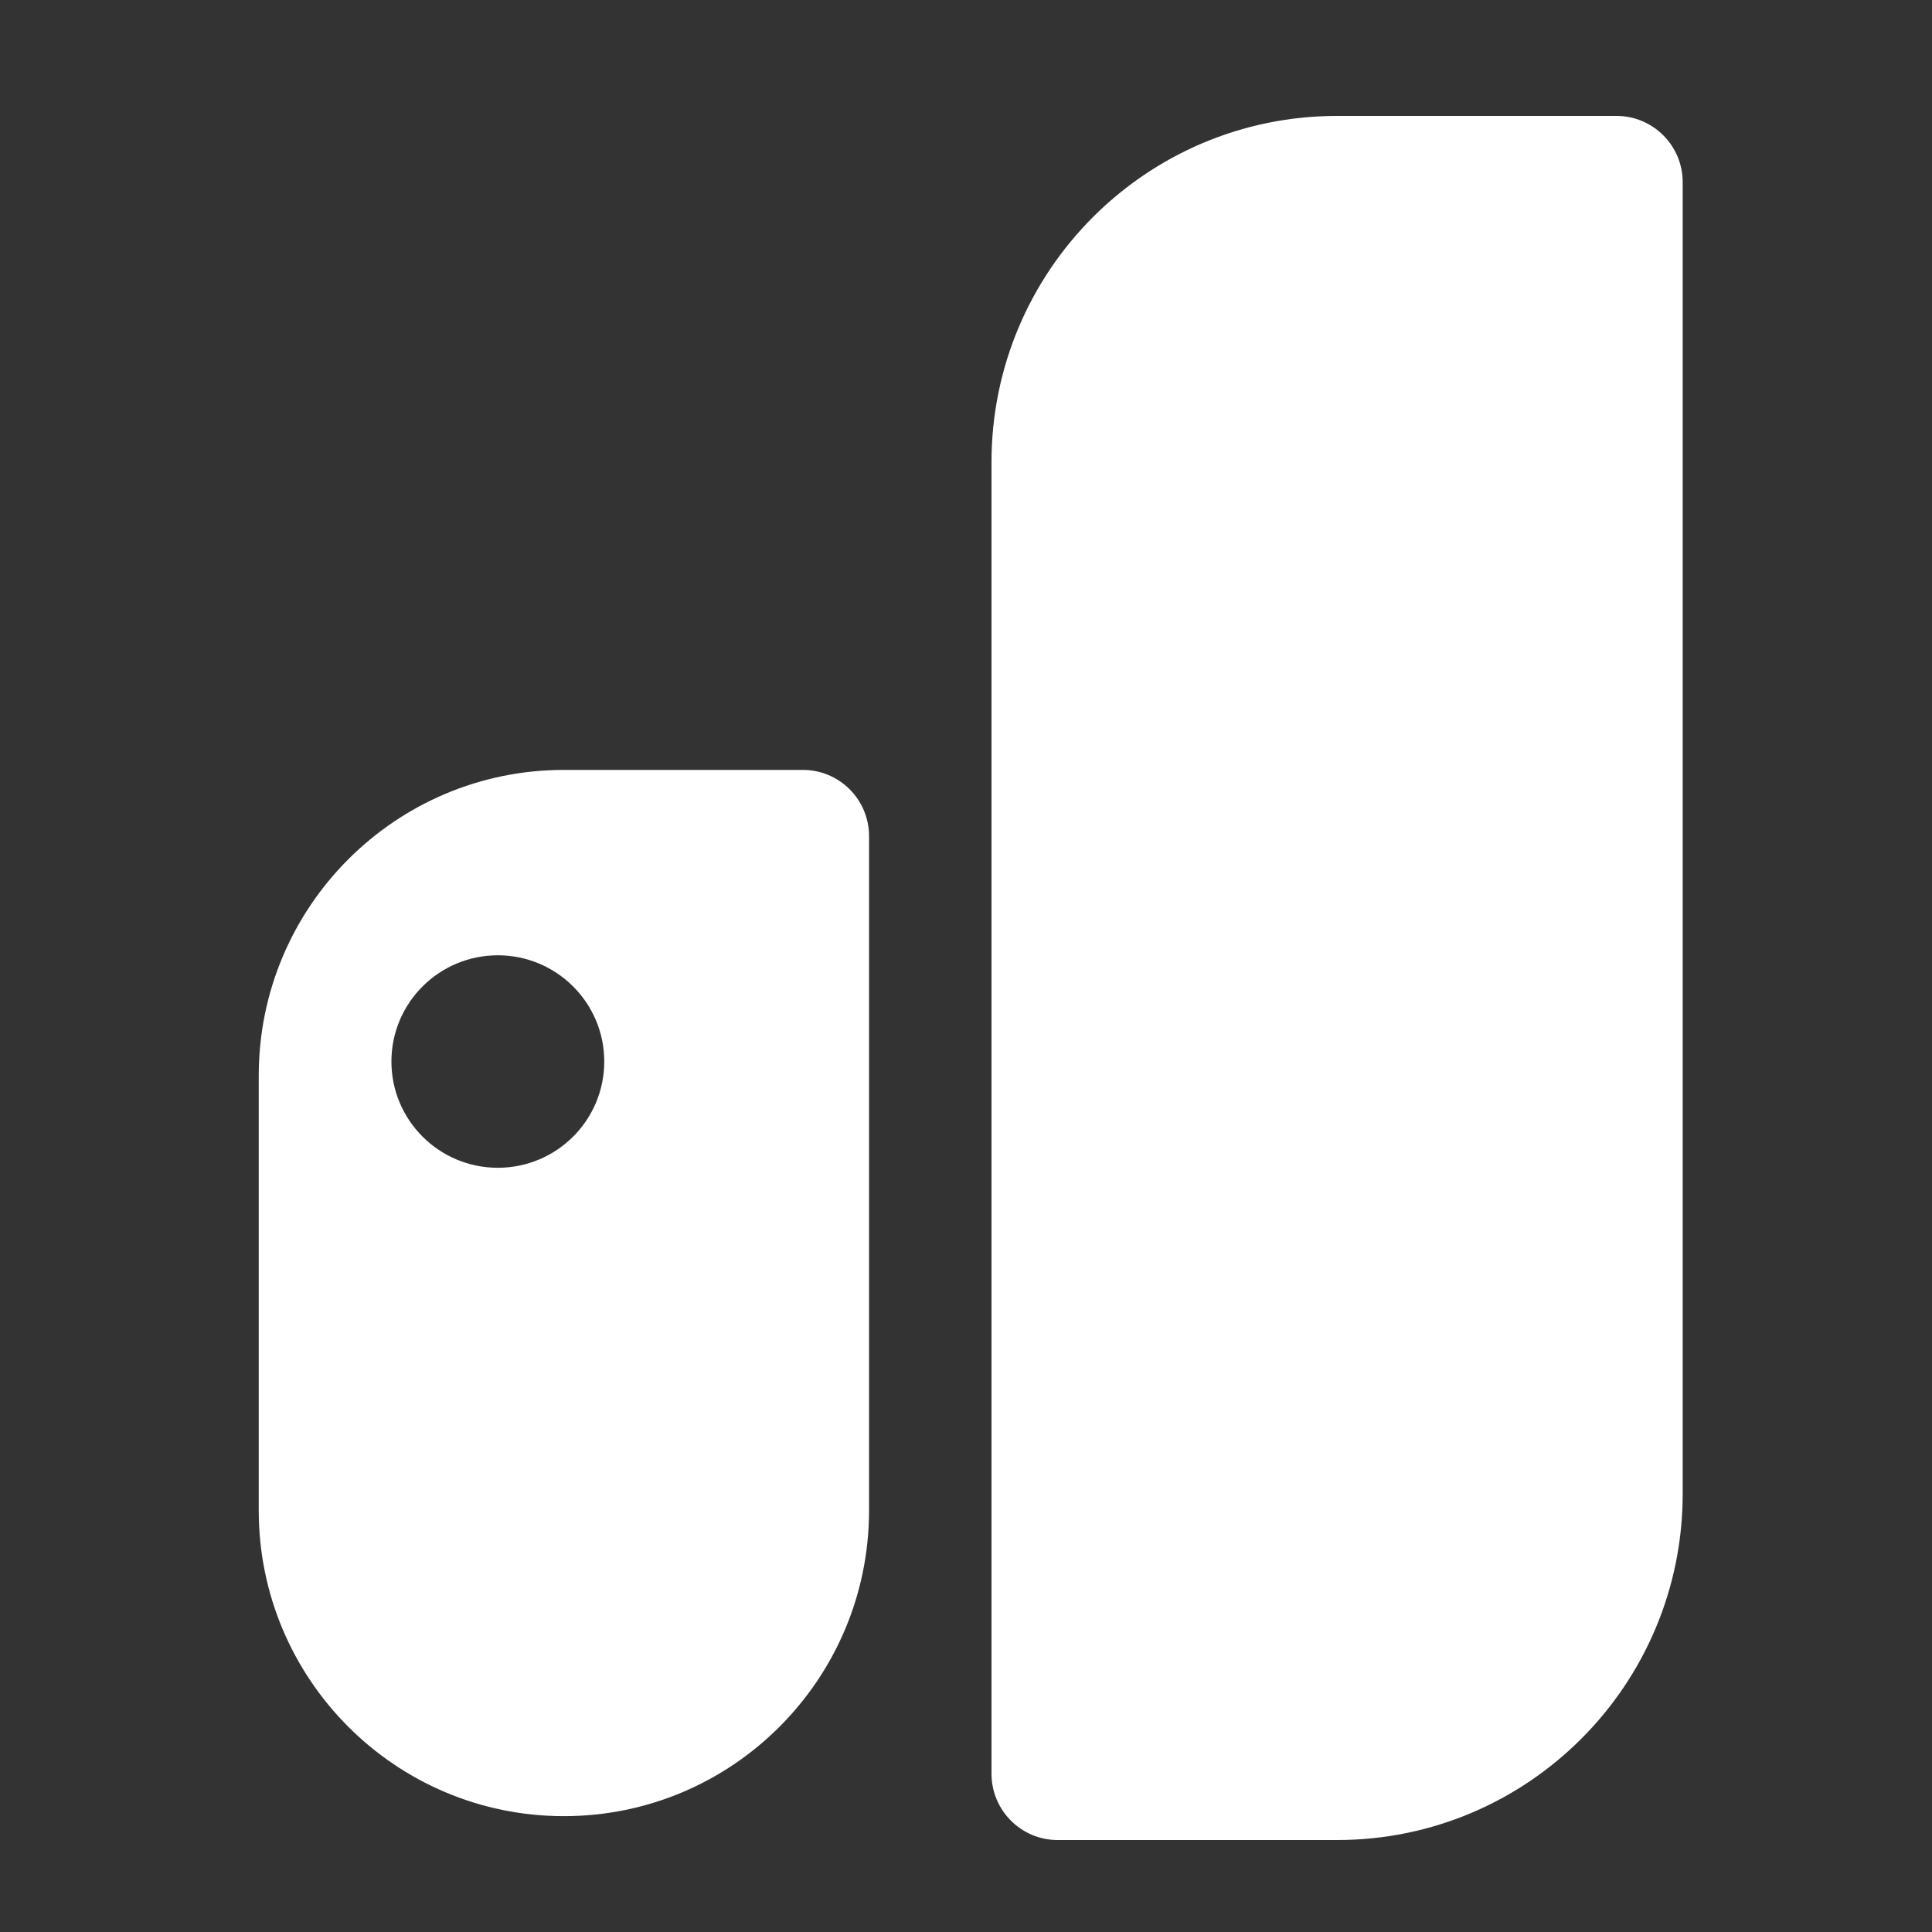 <svg width="50" height="50" viewBox="0 0 50 50" fill="none" xmlns="http://www.w3.org/2000/svg">
<rect x="0" y="0" width="50" height="50" fill="#333333" stroke="none"/>
<path d="M14.594 19.925H20.778C21.724 19.925 22.491 20.693 22.491 21.641V39.088C22.491 43.459 18.955 47.002 14.594 47.002C10.232 47.002 6.696 43.459 6.696 39.088V27.838C6.696 23.468 10.232 19.925 14.594 19.925ZM12.884 30.222C14.405 30.222 15.638 28.991 15.638 27.472C15.638 25.954 14.405 24.723 12.884 24.723C11.363 24.723 10.13 25.954 10.13 27.472C10.13 28.991 11.363 30.222 12.884 30.222Z" fill="white"/>
<path d="M34.604 3H41.835C42.781 3 43.548 3.768 43.548 4.716V38.658C43.548 43.607 39.543 47.62 34.604 47.62H27.372C26.427 47.62 25.66 46.851 25.66 45.904V11.962C25.66 7.012 29.664 3 34.604 3Z" fill="white"/>
</svg>
